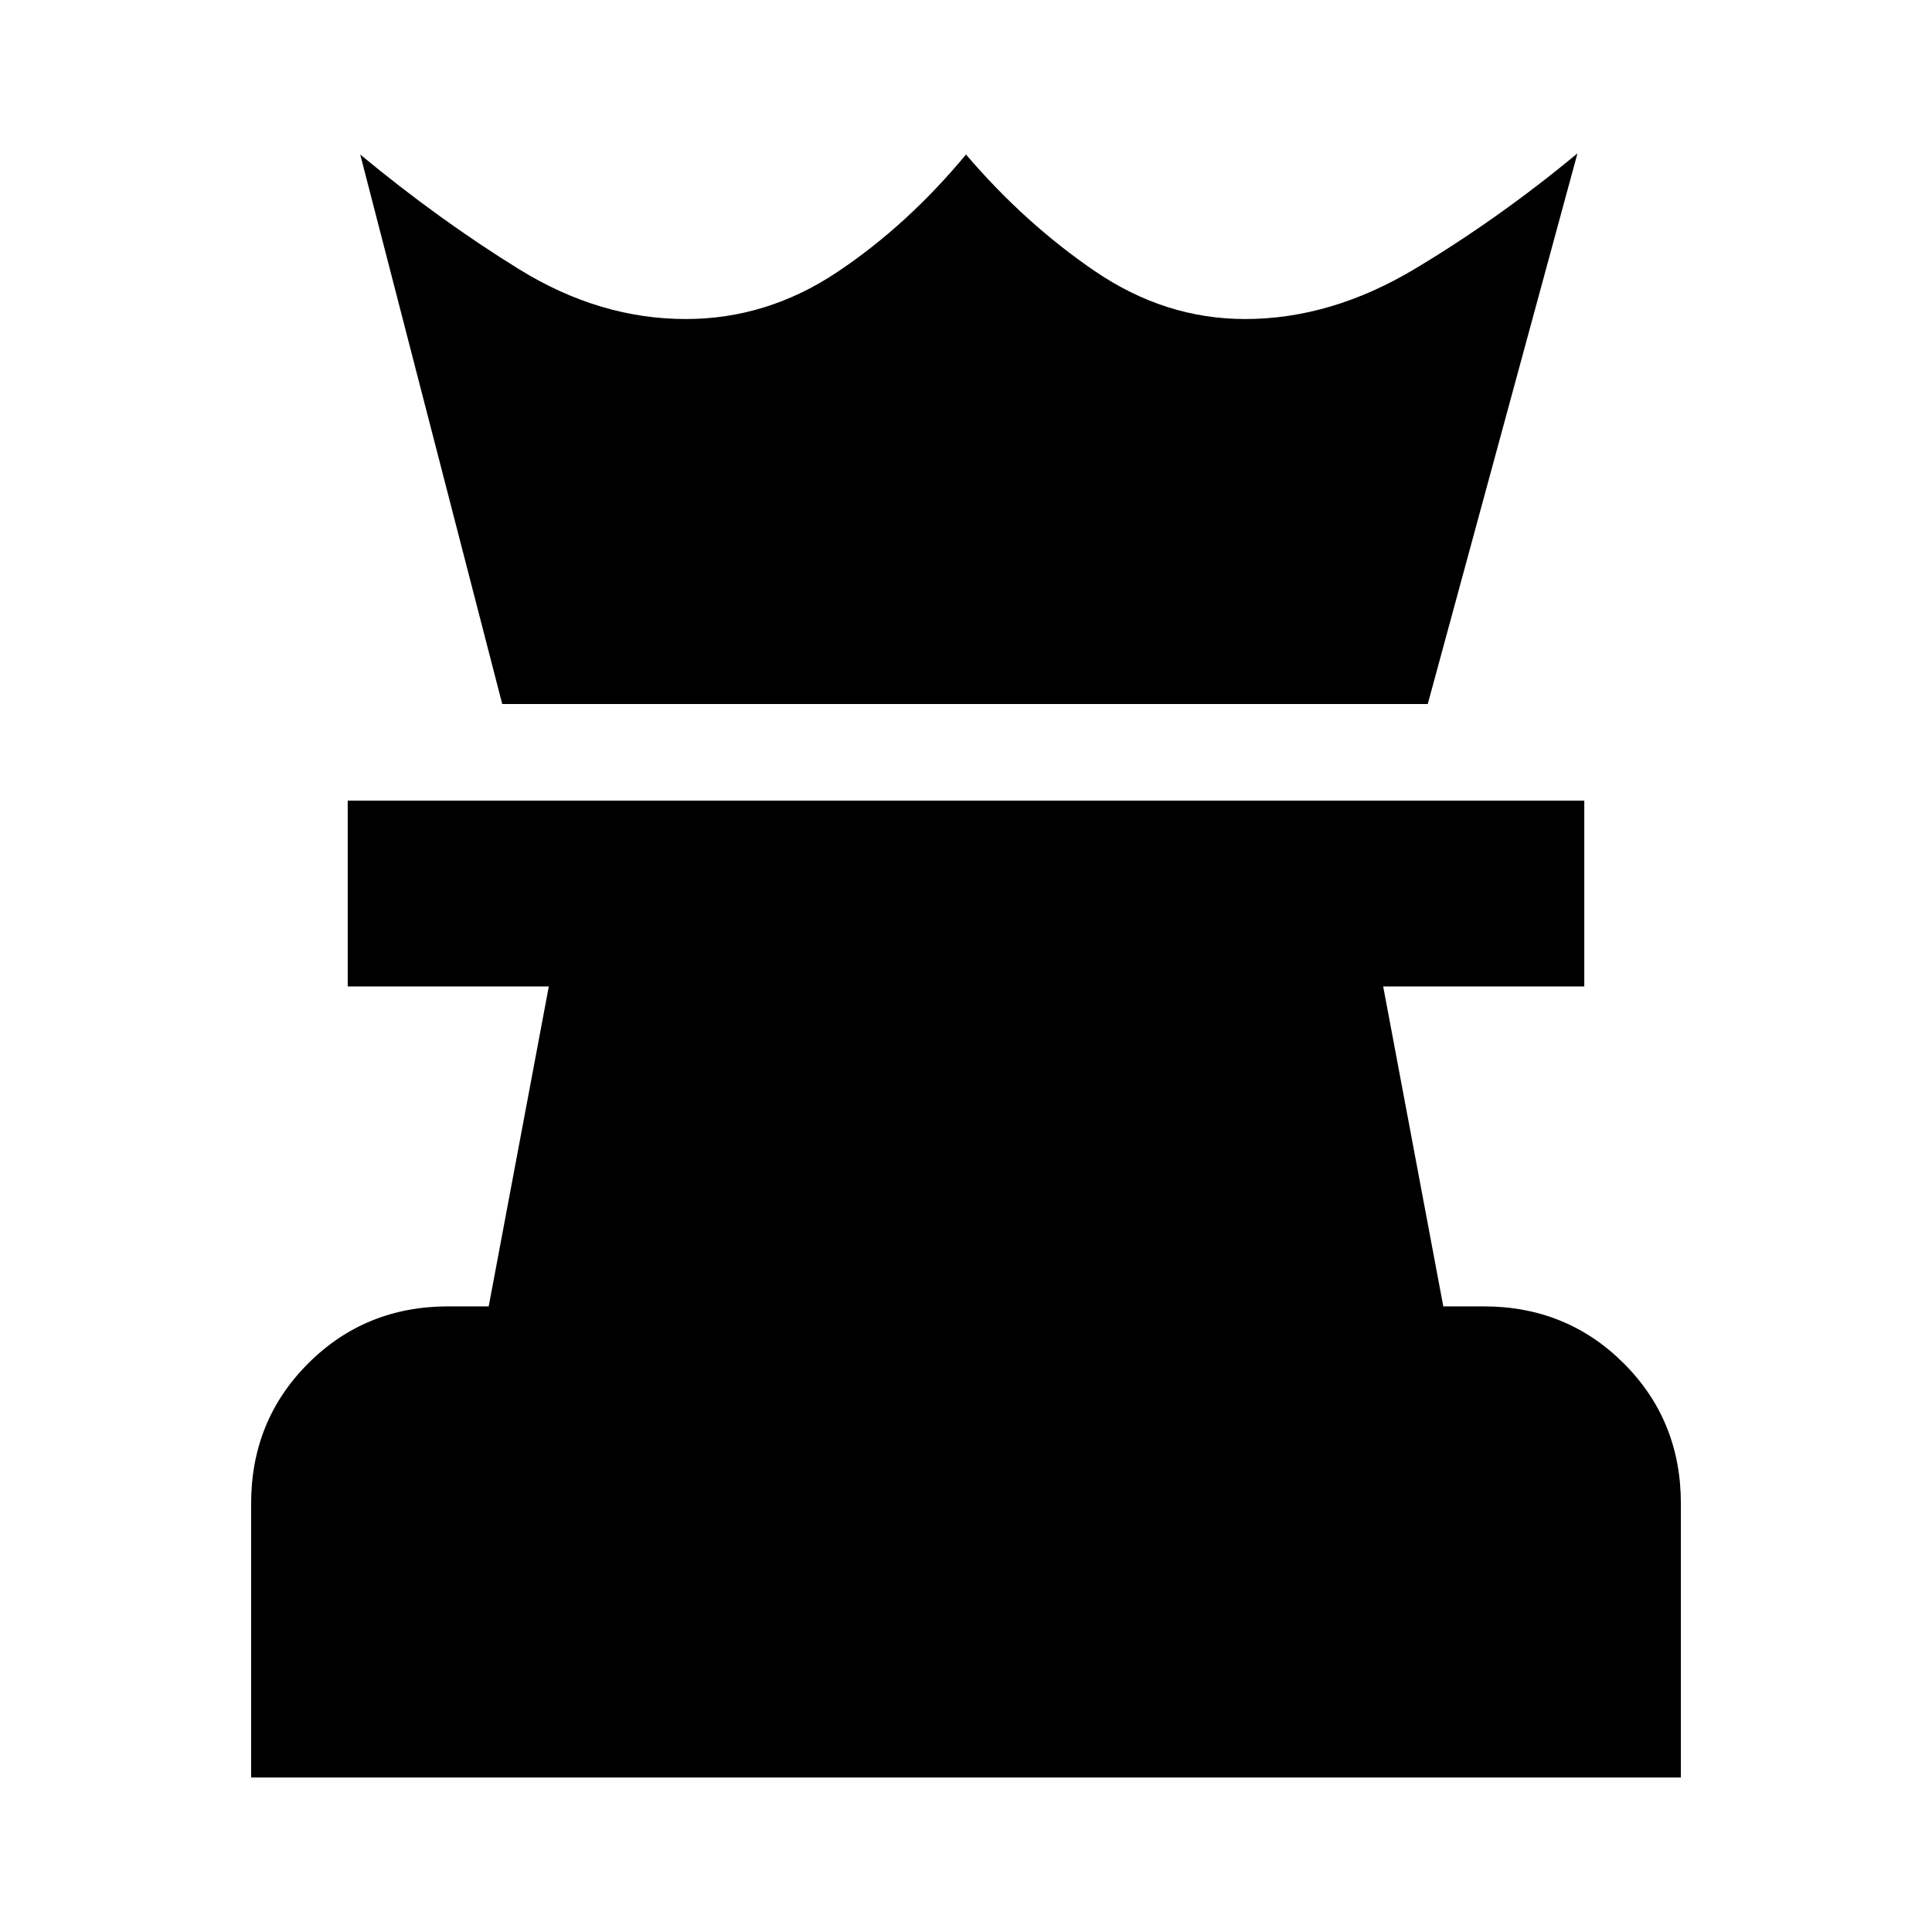<svg xmlns="http://www.w3.org/2000/svg" height="20" viewBox="0 -960 960 960" width="20"><path d="M124.78-76.78v-136.09q0-41.3 28.35-69.65 28.35-28.35 69.65-28.35h20.05l29.87-158.96h-99.92v-92.34h614.44v92.34H687.3l29.87 158.96h20.05q41.3 0 69.65 28.35 28.35 28.35 28.35 69.65v136.09H124.78Zm124.78-533.39L179-883.22q39.09 32.39 79.04 57.07 39.96 24.67 82.7 24.67 40.3 0 75.15-23.24 34.85-23.24 64.11-58.5 29.26 34.26 64.11 58 34.85 23.74 74.59 23.74 42.73 0 84.39-24.96 41.65-24.95 80.74-57.34l-74.39 273.61H249.56Z"/></svg>